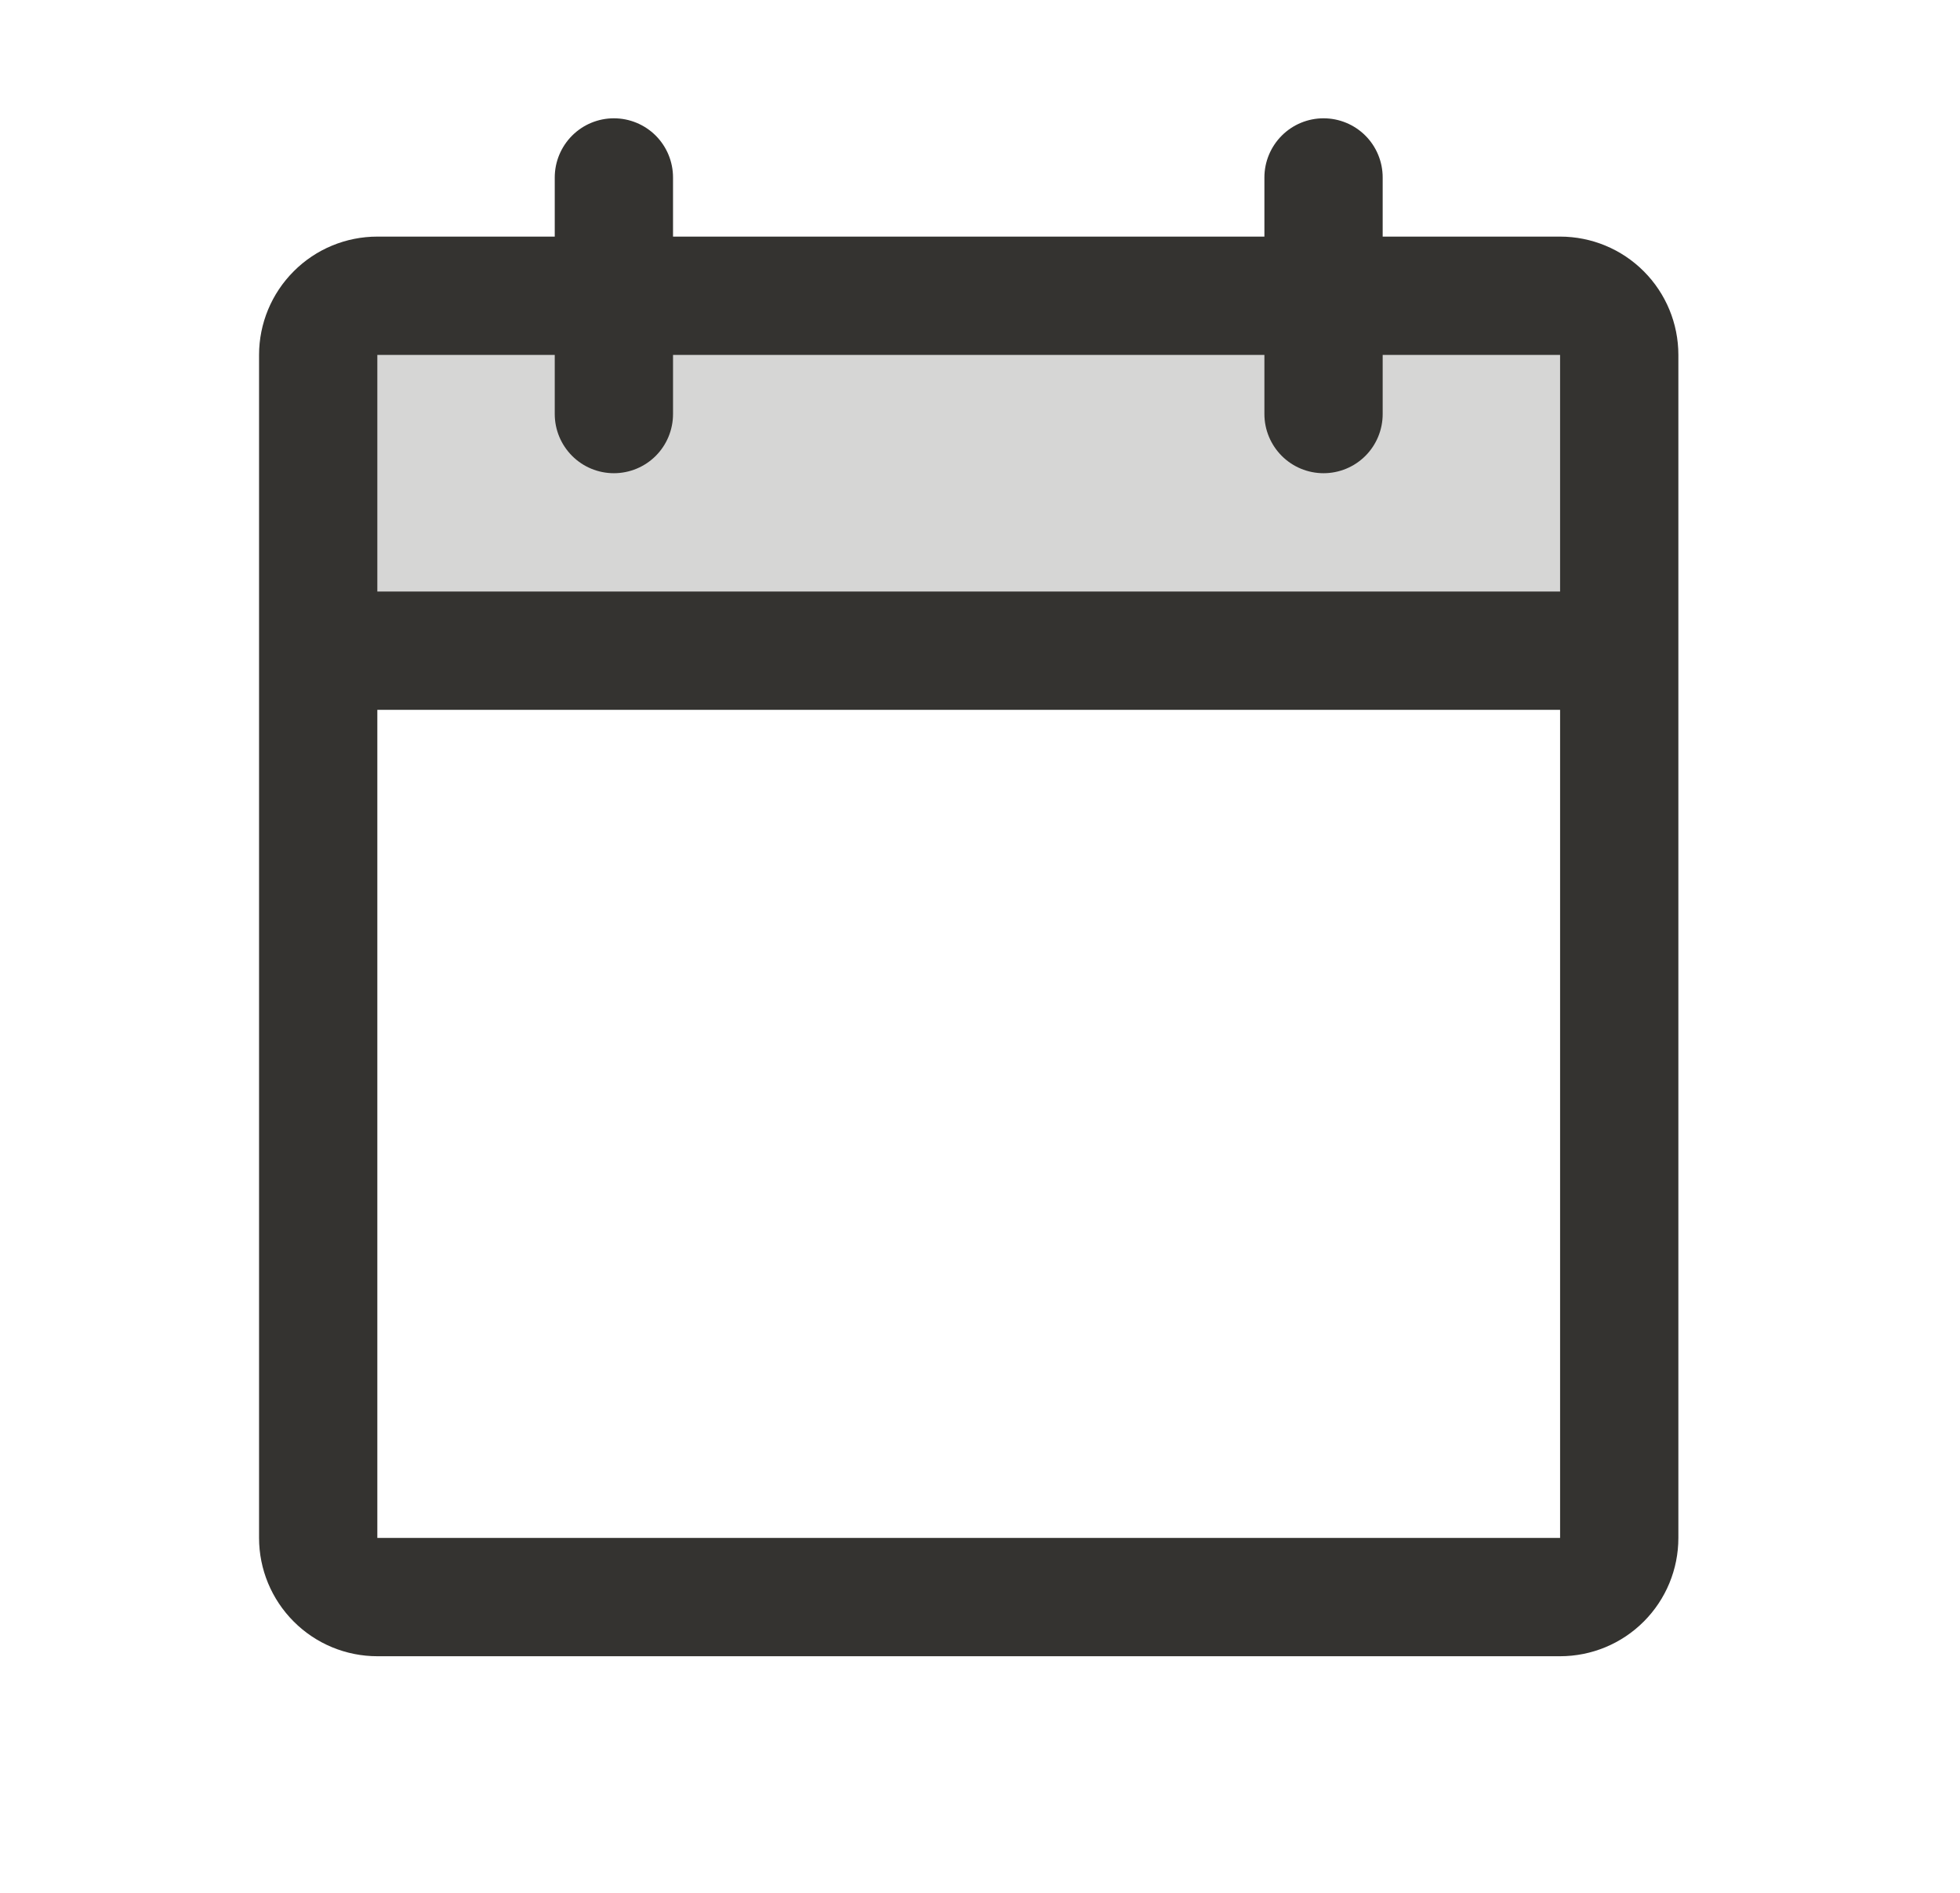<svg width="29" height="28" viewBox="0 0 29 28" fill="none" xmlns="http://www.w3.org/2000/svg">
<path opacity="0.2" d="M23.958 5.25V9.625H4.708V5.25C4.708 5.018 4.801 4.795 4.965 4.631C5.129 4.467 5.351 4.375 5.583 4.375H23.083C23.315 4.375 23.538 4.467 23.702 4.631C23.866 4.795 23.958 5.018 23.958 5.25Z" fill="#343330"/>
<path d="M23.083 3.5H20.458V2.625C20.458 2.393 20.366 2.17 20.202 2.006C20.038 1.842 19.815 1.75 19.583 1.75C19.351 1.75 19.129 1.842 18.965 2.006C18.801 2.17 18.708 2.393 18.708 2.625V3.5H9.958V2.625C9.958 2.393 9.866 2.17 9.702 2.006C9.538 1.842 9.315 1.75 9.083 1.75C8.851 1.75 8.629 1.842 8.465 2.006C8.301 2.17 8.208 2.393 8.208 2.625V3.5H5.583C5.119 3.5 4.674 3.684 4.346 4.013C4.018 4.341 3.833 4.786 3.833 5.25V22.75C3.833 23.214 4.018 23.659 4.346 23.987C4.674 24.316 5.119 24.5 5.583 24.5H23.083C23.547 24.5 23.993 24.316 24.321 23.987C24.649 23.659 24.833 23.214 24.833 22.75V5.25C24.833 4.786 24.649 4.341 24.321 4.013C23.993 3.684 23.547 3.5 23.083 3.5ZM8.208 5.25V6.125C8.208 6.357 8.301 6.58 8.465 6.744C8.629 6.908 8.851 7 9.083 7C9.315 7 9.538 6.908 9.702 6.744C9.866 6.58 9.958 6.357 9.958 6.125V5.25H18.708V6.125C18.708 6.357 18.801 6.58 18.965 6.744C19.129 6.908 19.351 7 19.583 7C19.815 7 20.038 6.908 20.202 6.744C20.366 6.58 20.458 6.357 20.458 6.125V5.25H23.083V8.75H5.583V5.25H8.208ZM23.083 22.75H5.583V10.5H23.083V22.75Z" fill="#343330"/>
</svg>
